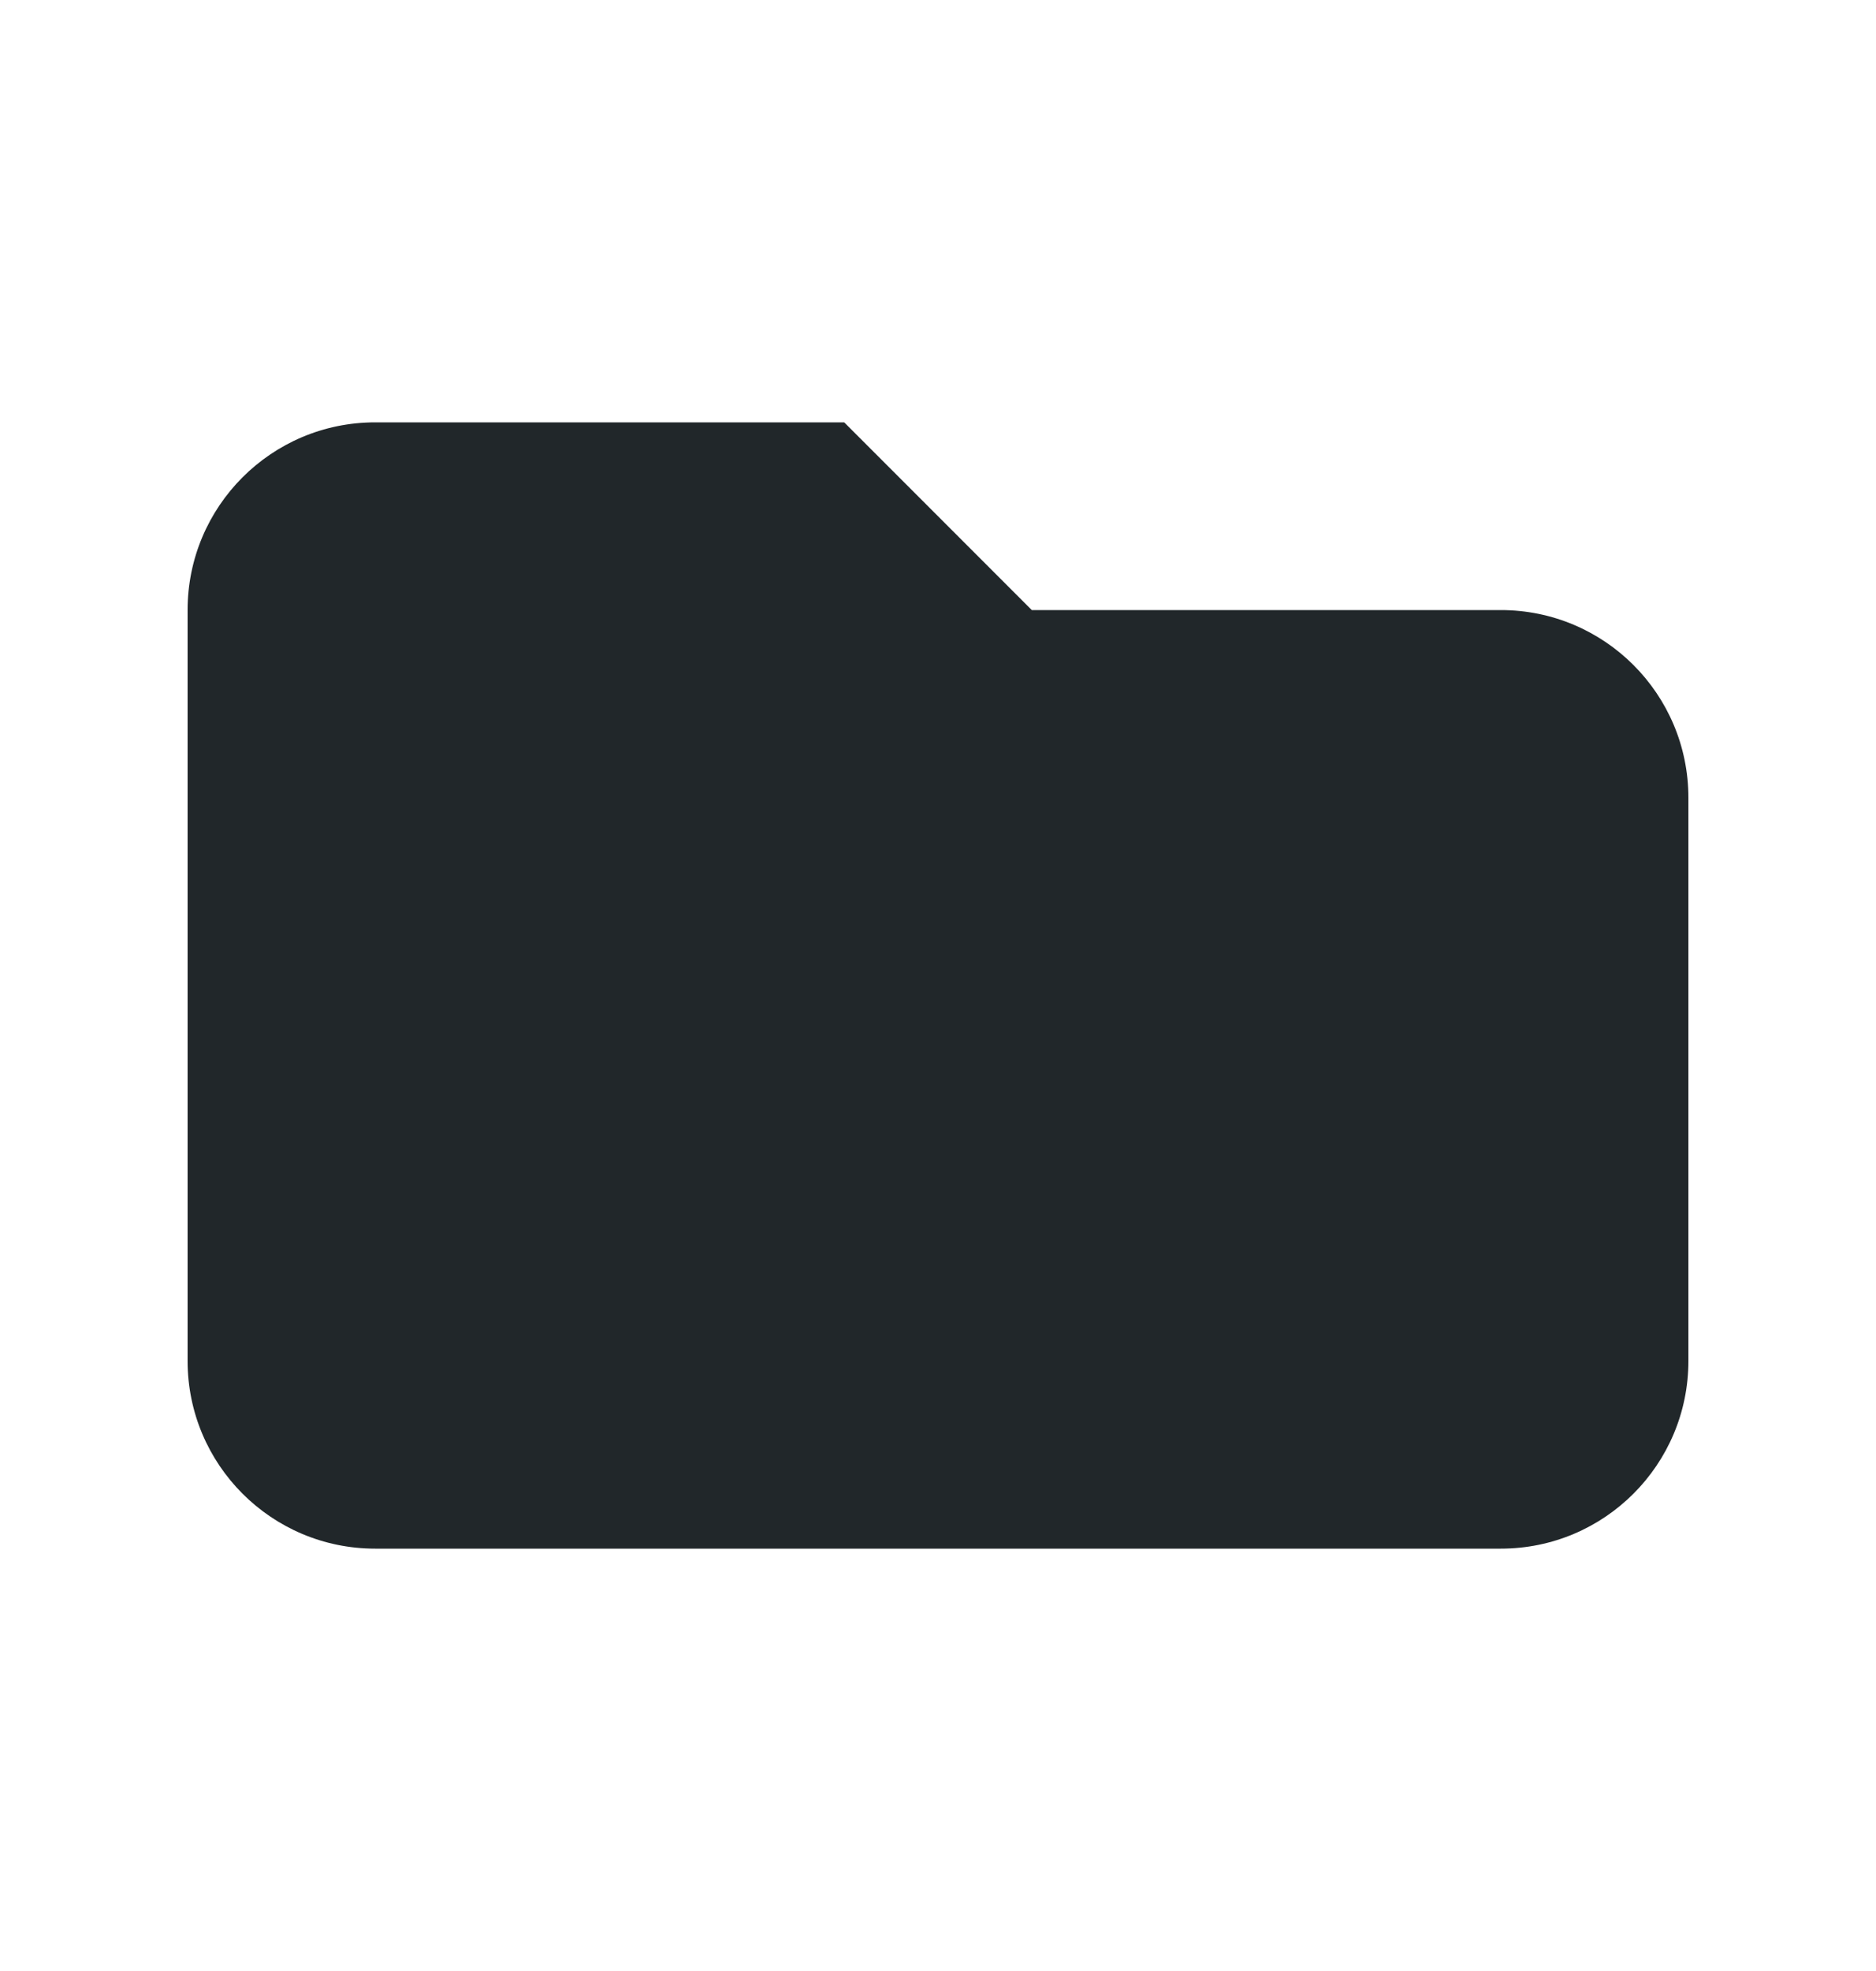 <svg width="20" height="21" viewBox="0 0 20 21" fill="none" xmlns="http://www.w3.org/2000/svg">
<path d="M2 6.5C2 5.395 2.895 4.5 4 4.5H9L11 6.5H16C17.105 6.5 18 7.395 18 8.5V14.5C18 15.605 17.105 16.5 16 16.5H4C2.895 16.5 2 15.605 2 14.5V6.5Z" fill="#21272A"/>
</svg>
